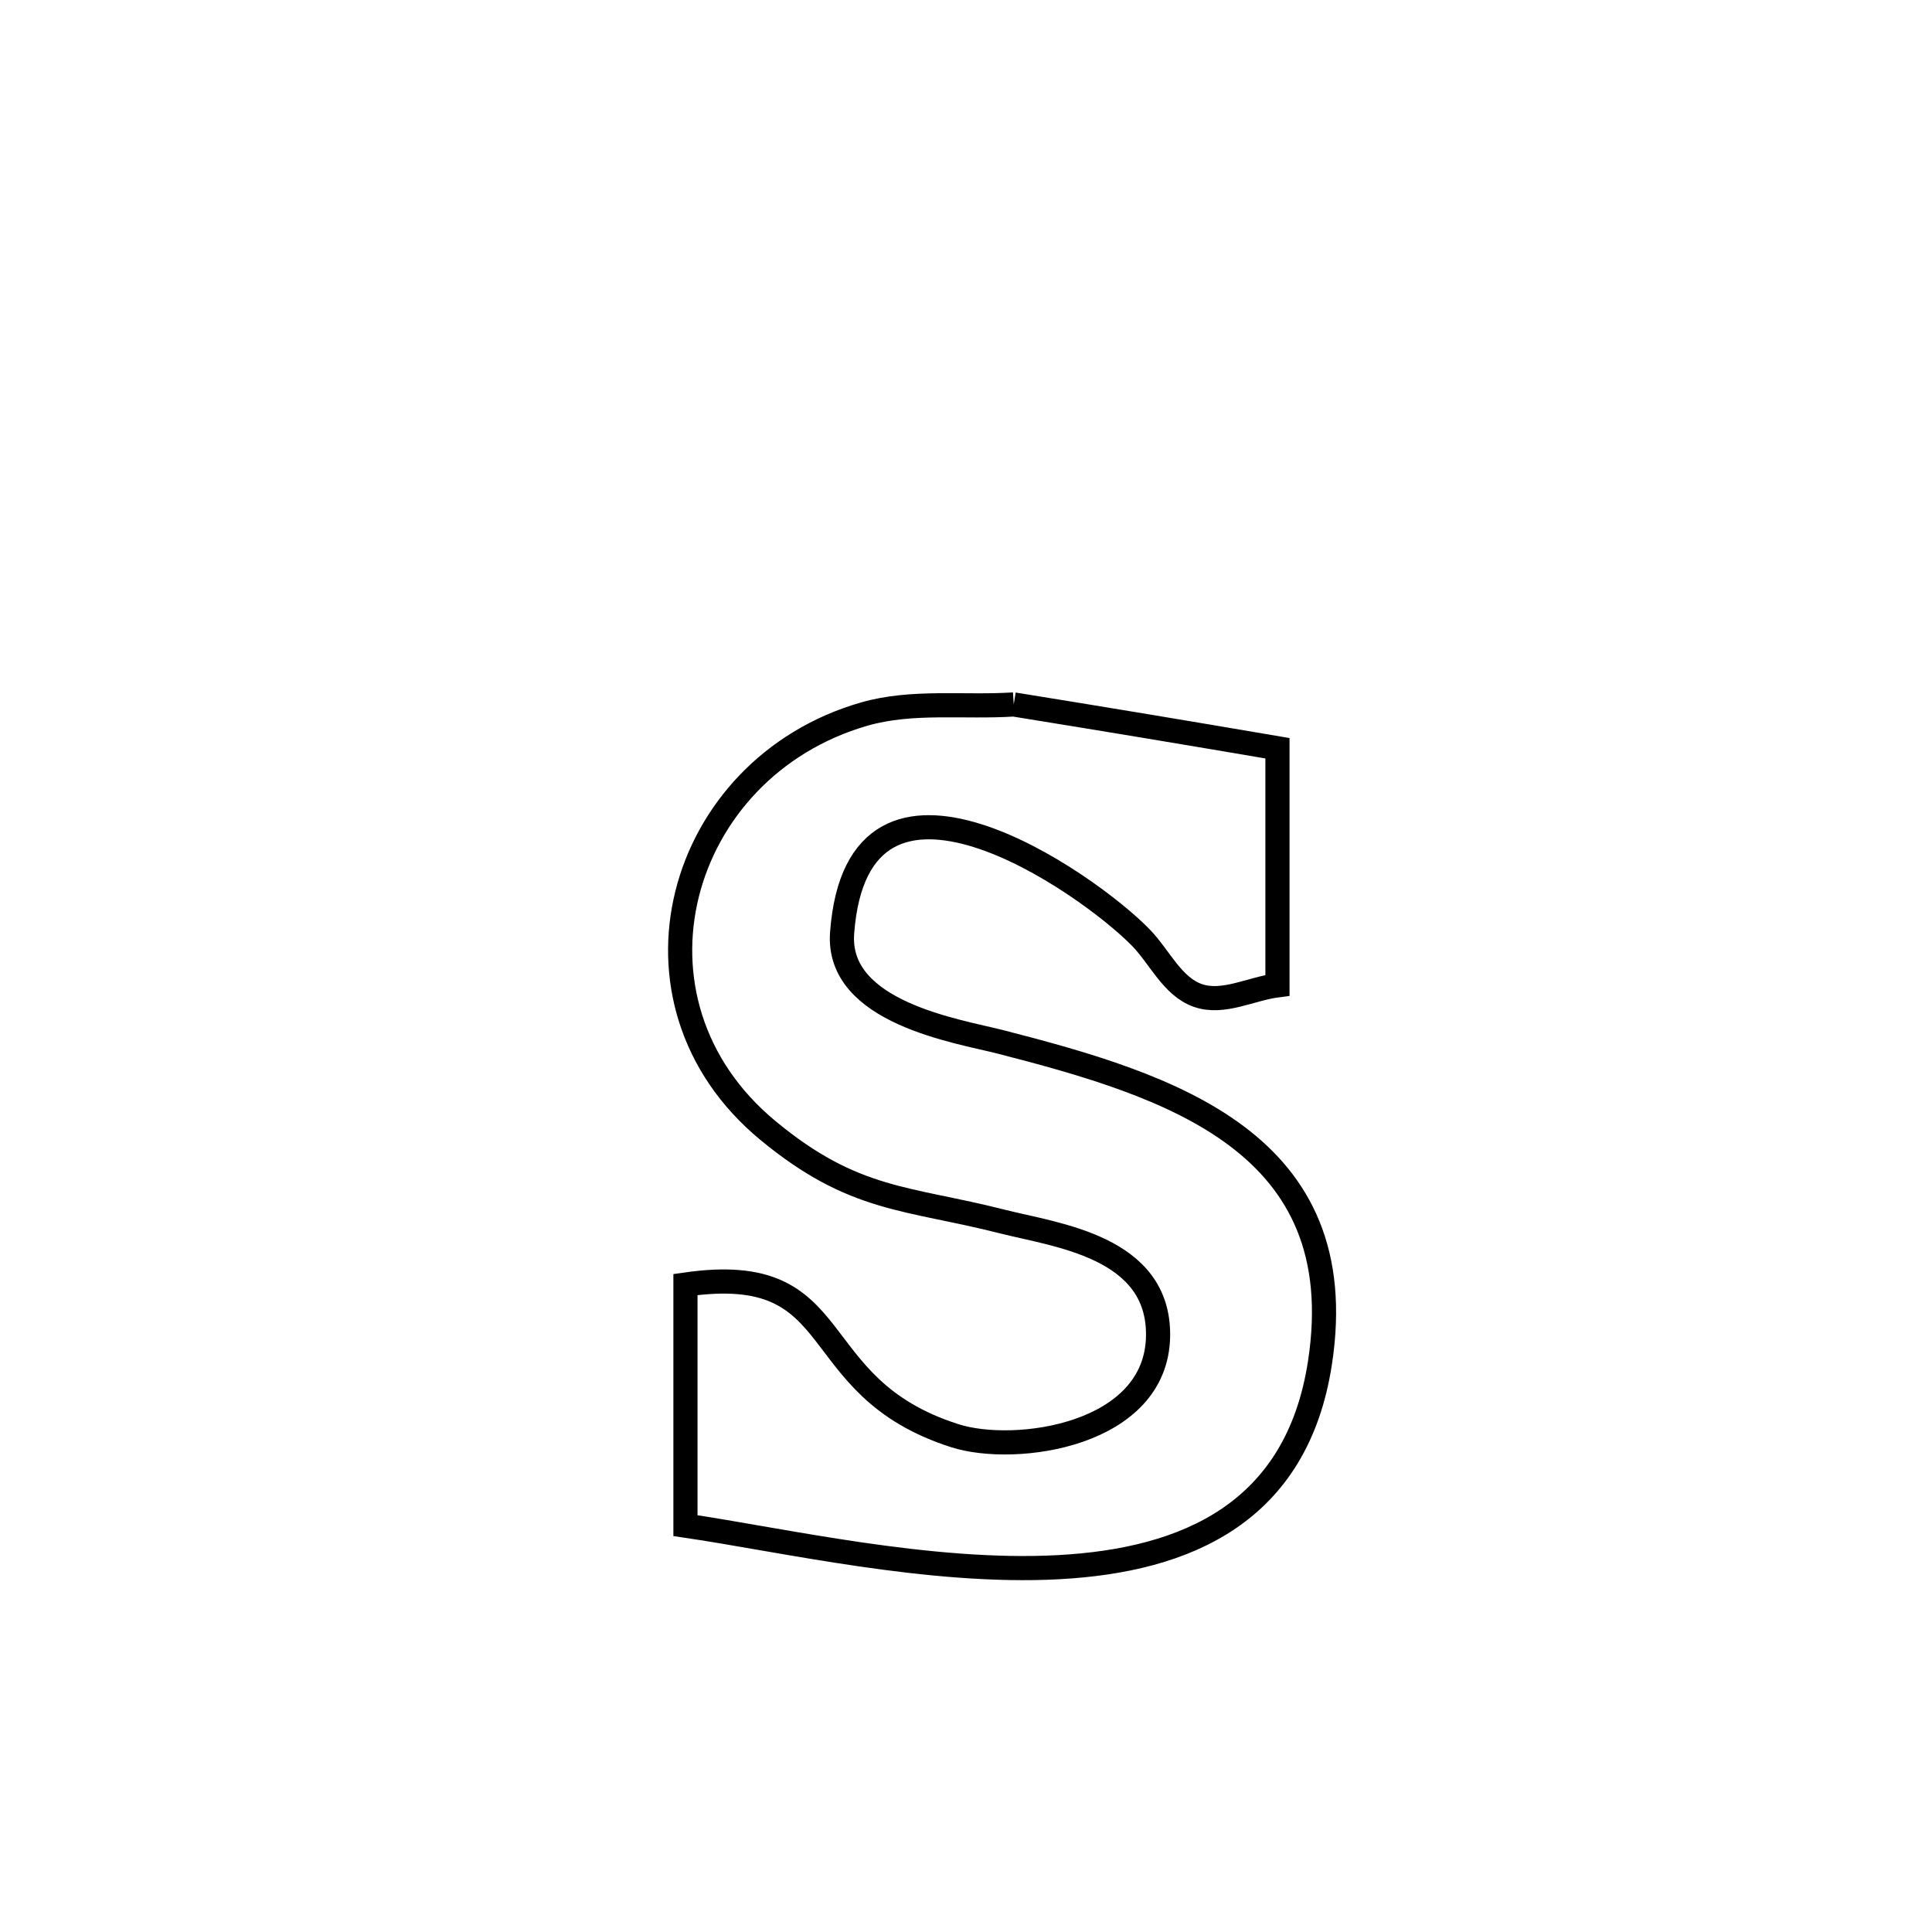 <svg xmlns="http://www.w3.org/2000/svg" viewBox="0.0 0.0 24.0 24.0" height="200px" width="200px"><path fill="none" stroke="black" stroke-width=".3" stroke-opacity="1.0"  filling="0" d="M12.593 8.751 L12.593 8.751 C13.686 8.927 14.778 9.109 15.869 9.295 L15.869 9.295 C15.869 10.277 15.869 11.258 15.869 12.24 L15.869 12.24 C15.539 12.282 15.194 12.476 14.88 12.366 C14.562 12.255 14.406 11.887 14.171 11.646 C13.509 10.966 10.656 8.969 10.461 11.589 C10.387 12.581 11.903 12.808 12.425 12.942 C14.541 13.485 16.817 14.19 16.397 16.929 C16.112 18.787 14.747 19.382 13.15 19.468 C11.553 19.554 9.725 19.13 8.515 18.952 L8.515 18.952 C8.515 17.954 8.515 16.955 8.515 15.957 L8.515 15.957 C10.582 15.659 9.936 17.221 11.862 17.835 C12.613 18.075 14.372 17.834 14.386 16.593 C14.399 15.485 13.121 15.344 12.45 15.174 C11.267 14.873 10.609 14.929 9.539 14.043 C7.597 12.436 8.406 9.543 10.734 8.871 C11.331 8.699 11.973 8.791 12.593 8.751 L12.593 8.751"></path></svg>